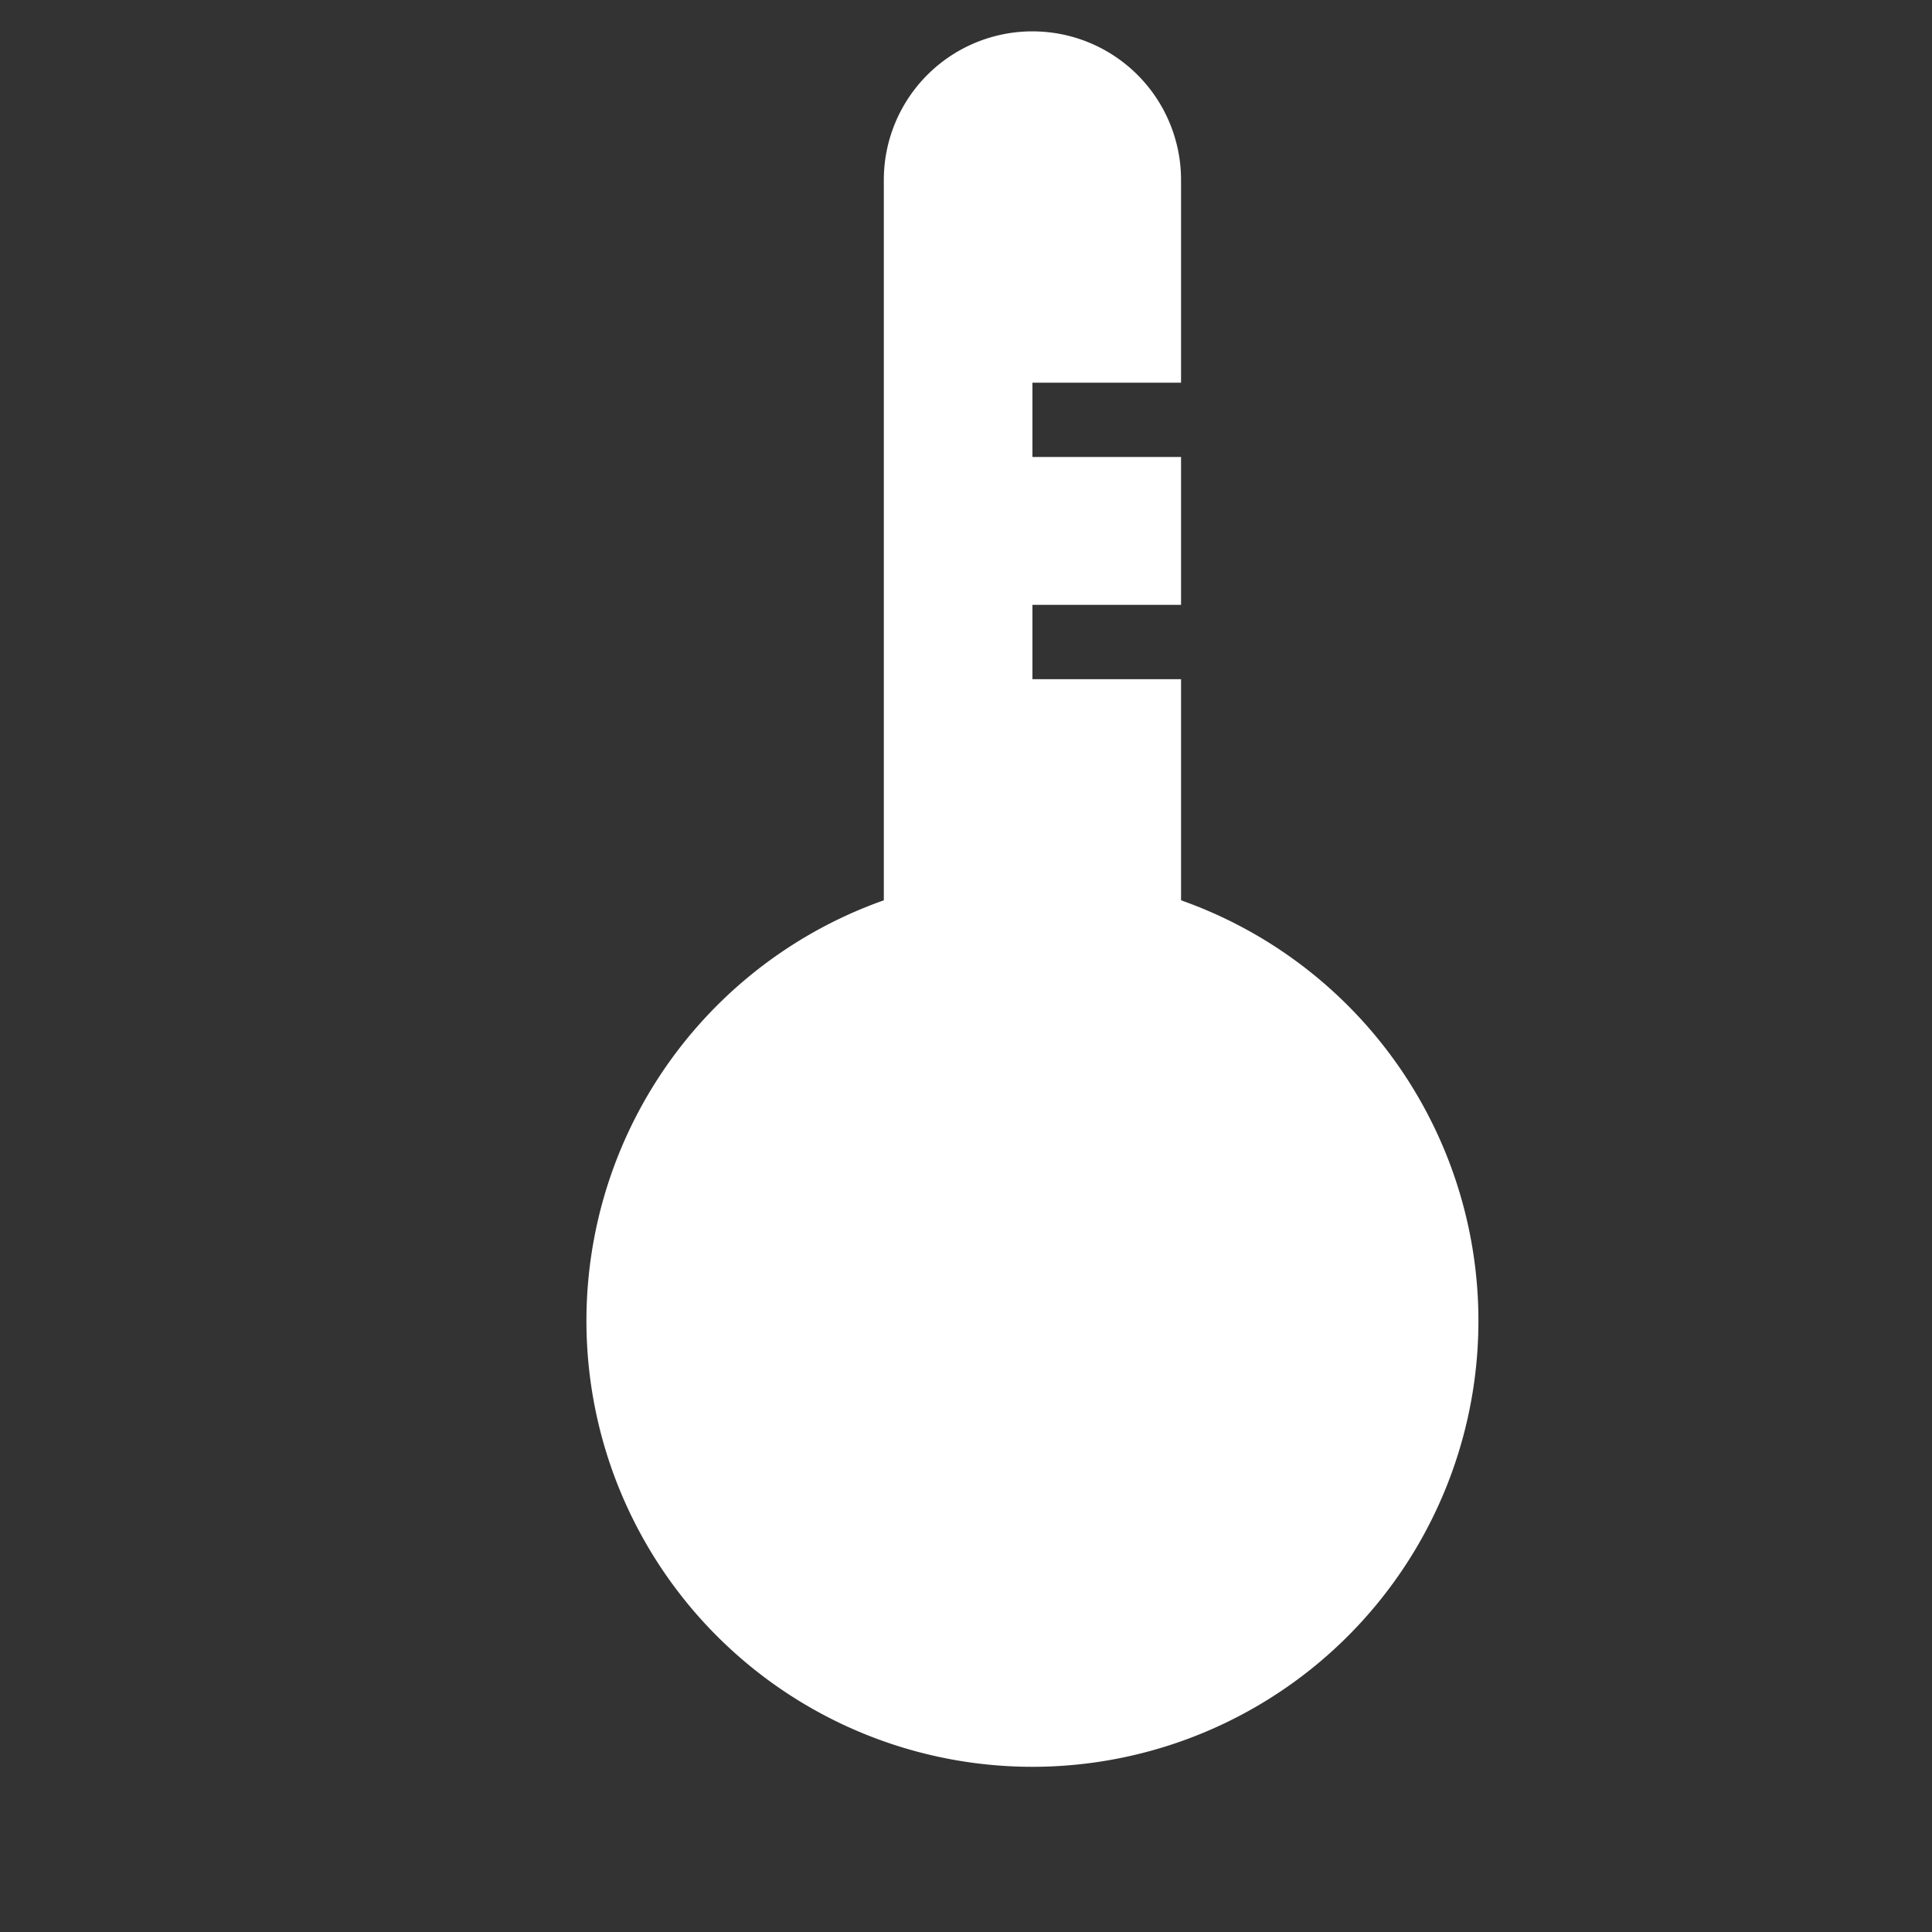 <svg t="1714738162899" class="icon" viewBox="0 0 1024 1024" version="1.1" xmlns="http://www.w3.org/2000/svg" p-id="12981" width="200" height="200"><rect x="0" y="0" width="1024" height="1024" fill="#333333" stroke="none"/><path d="M547.21 16.62a78.769 78.769 0 0 0-78.769 78.769v381.794a236.386 236.386 0 1 0 157.538 0V359.975h-78.769v-39.385h78.769v-78.375h-78.769v-39.385h78.769V95.39a78.769 78.769 0 0 0-78.769-78.769z" fill="#FFFFFF" p-id="12982"></path></svg>